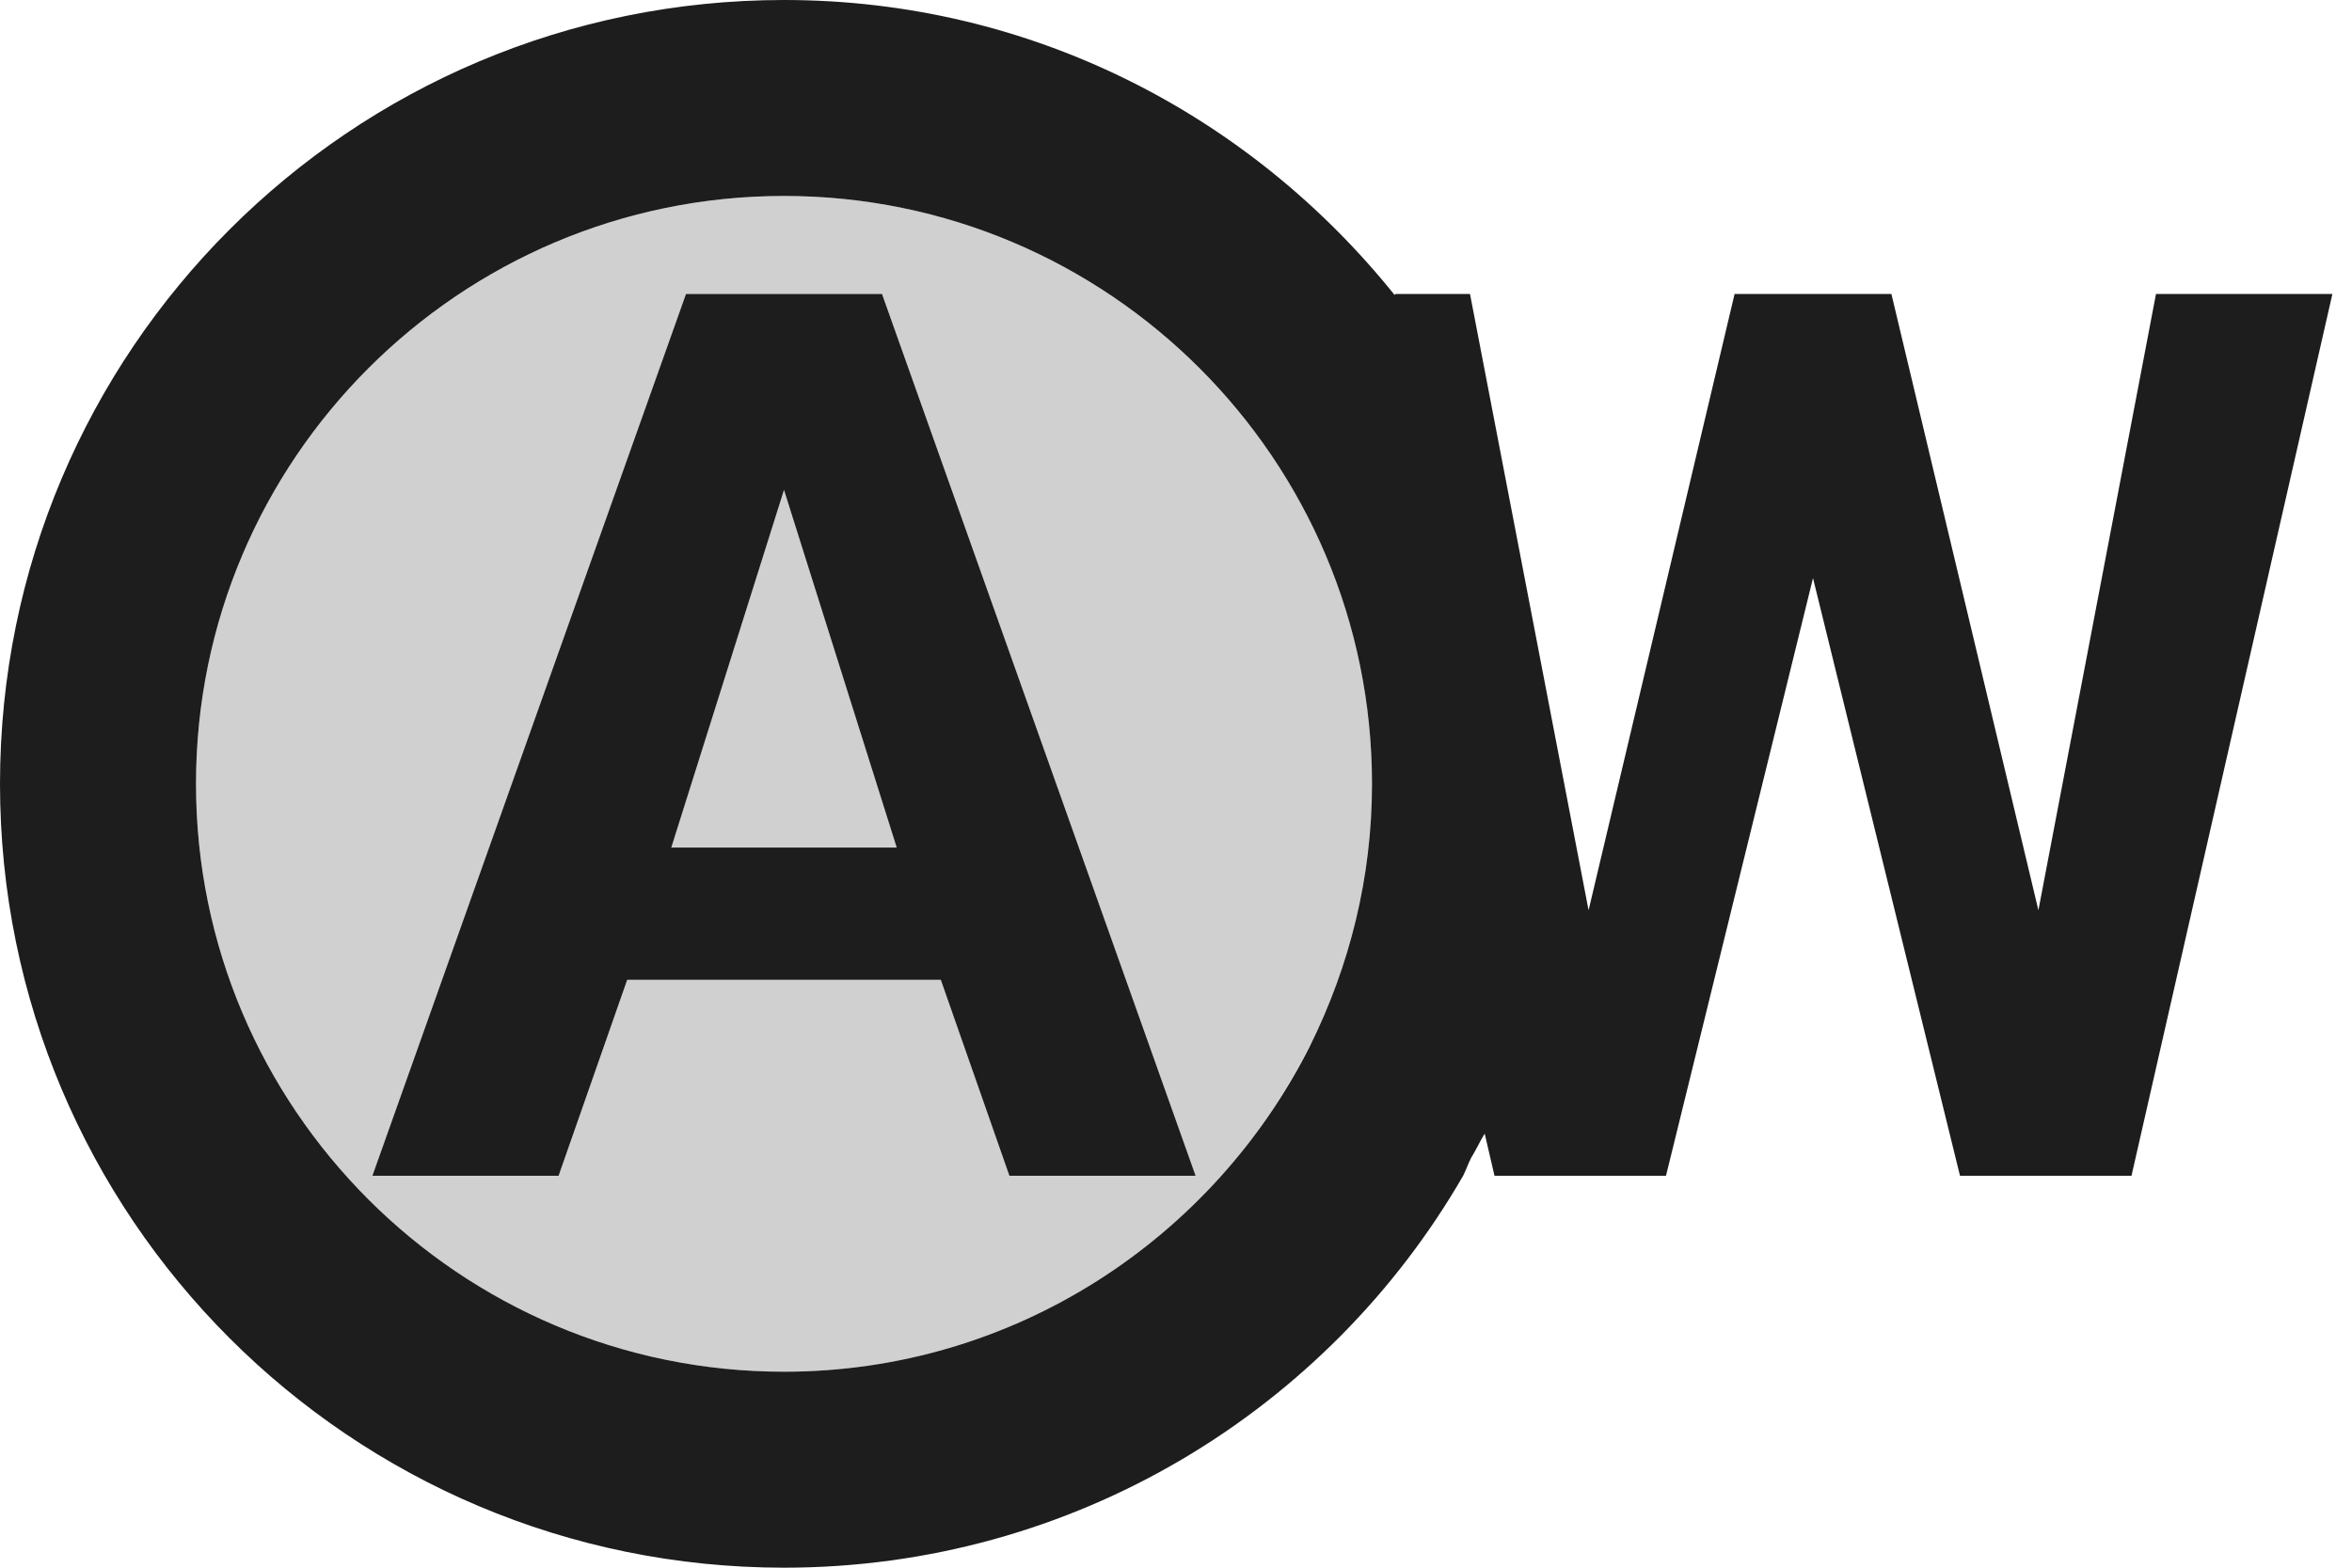<?xml version="1.0" encoding="UTF-8"?>
<svg width="24px" height="16px" viewBox="0 0 24 16" version="1.1" xmlns="http://www.w3.org/2000/svg" xmlns:xlink="http://www.w3.org/1999/xlink">
    <!-- Generator: Sketch 52.5 (67469) - http://www.bohemiancoding.com/sketch -->
    <title>wb_auto</title>
    <desc>Created with Sketch.</desc>
    <g id="Icons" stroke="none" stroke-width="1" fill="none" fill-rule="evenodd">
        <g id="Two-Tone" transform="translate(-168, -2904)">
            <g id="Image" transform="translate(100, 2626)">
                <g id="Two-Tone-/-Image-/-wb_auto" transform="translate(68, 274)">
                    <g>
                        <polygon id="Path" points="0 0 24 0 24 24 0 24"></polygon>
                        <path d="M8,6 C4.69,6 2,8.69 2,12 C2,15.31 4.69,18 8,18 C10.35,18 12.38,16.64 13.36,14.68 L13.37,14.67 C13.77,13.86 14,12.96 14,12 C14,8.69 11.31,6 8,6 Z M10.3,16 L9.6,14 L6.4,14 L5.7,16 L3.8,16 L7,7 L9,7 L12.2,16 L10.3,16 Z M6.85,12.65 L9.15,12.65 L8,9 L6.85,12.65 Z" id="🔹-Secondary-Color" fill="#D0D0D0"></path>
                        <path d="M7,7 L3.8,16 L5.7,16 L6.4,14 L9.6,14 L10.3,16 L12.2,16 L9,7 L7,7 Z M6.85,12.65 L8,9 L9.15,12.65 L6.85,12.65 Z M20.8,13.29 L19.3,7 L17.7,7 L16.21,13.29 L15,7 L14.24,7 L14.23,7.01 C12.76,5.18 10.53,4 8,4 C3.58,4 0,7.58 0,12 C0,16.42 3.58,20 8,20 C10.96,20 13.55,18.39 14.93,16 C14.96,15.94 14.98,15.88 15.01,15.82 C15.06,15.74 15.1,15.65 15.15,15.57 L15.25,16 L17,16 L18.5,9.9 L20,16 L21.75,16 L23.8,7 L22,7 L20.8,13.29 Z M13.37,14.67 C12.38,16.64 10.35,18 8,18 C4.69,18 2,15.31 2,12 C2,8.69 4.69,6 8,6 C11.31,6 14,8.69 14,12 C14,12.96 13.77,13.86 13.37,14.67 Z" id="🔹-Primary-Color" fill="#1D1D1D"></path>
                    </g>
                </g>
            </g>
        </g>
    </g>
</svg>
